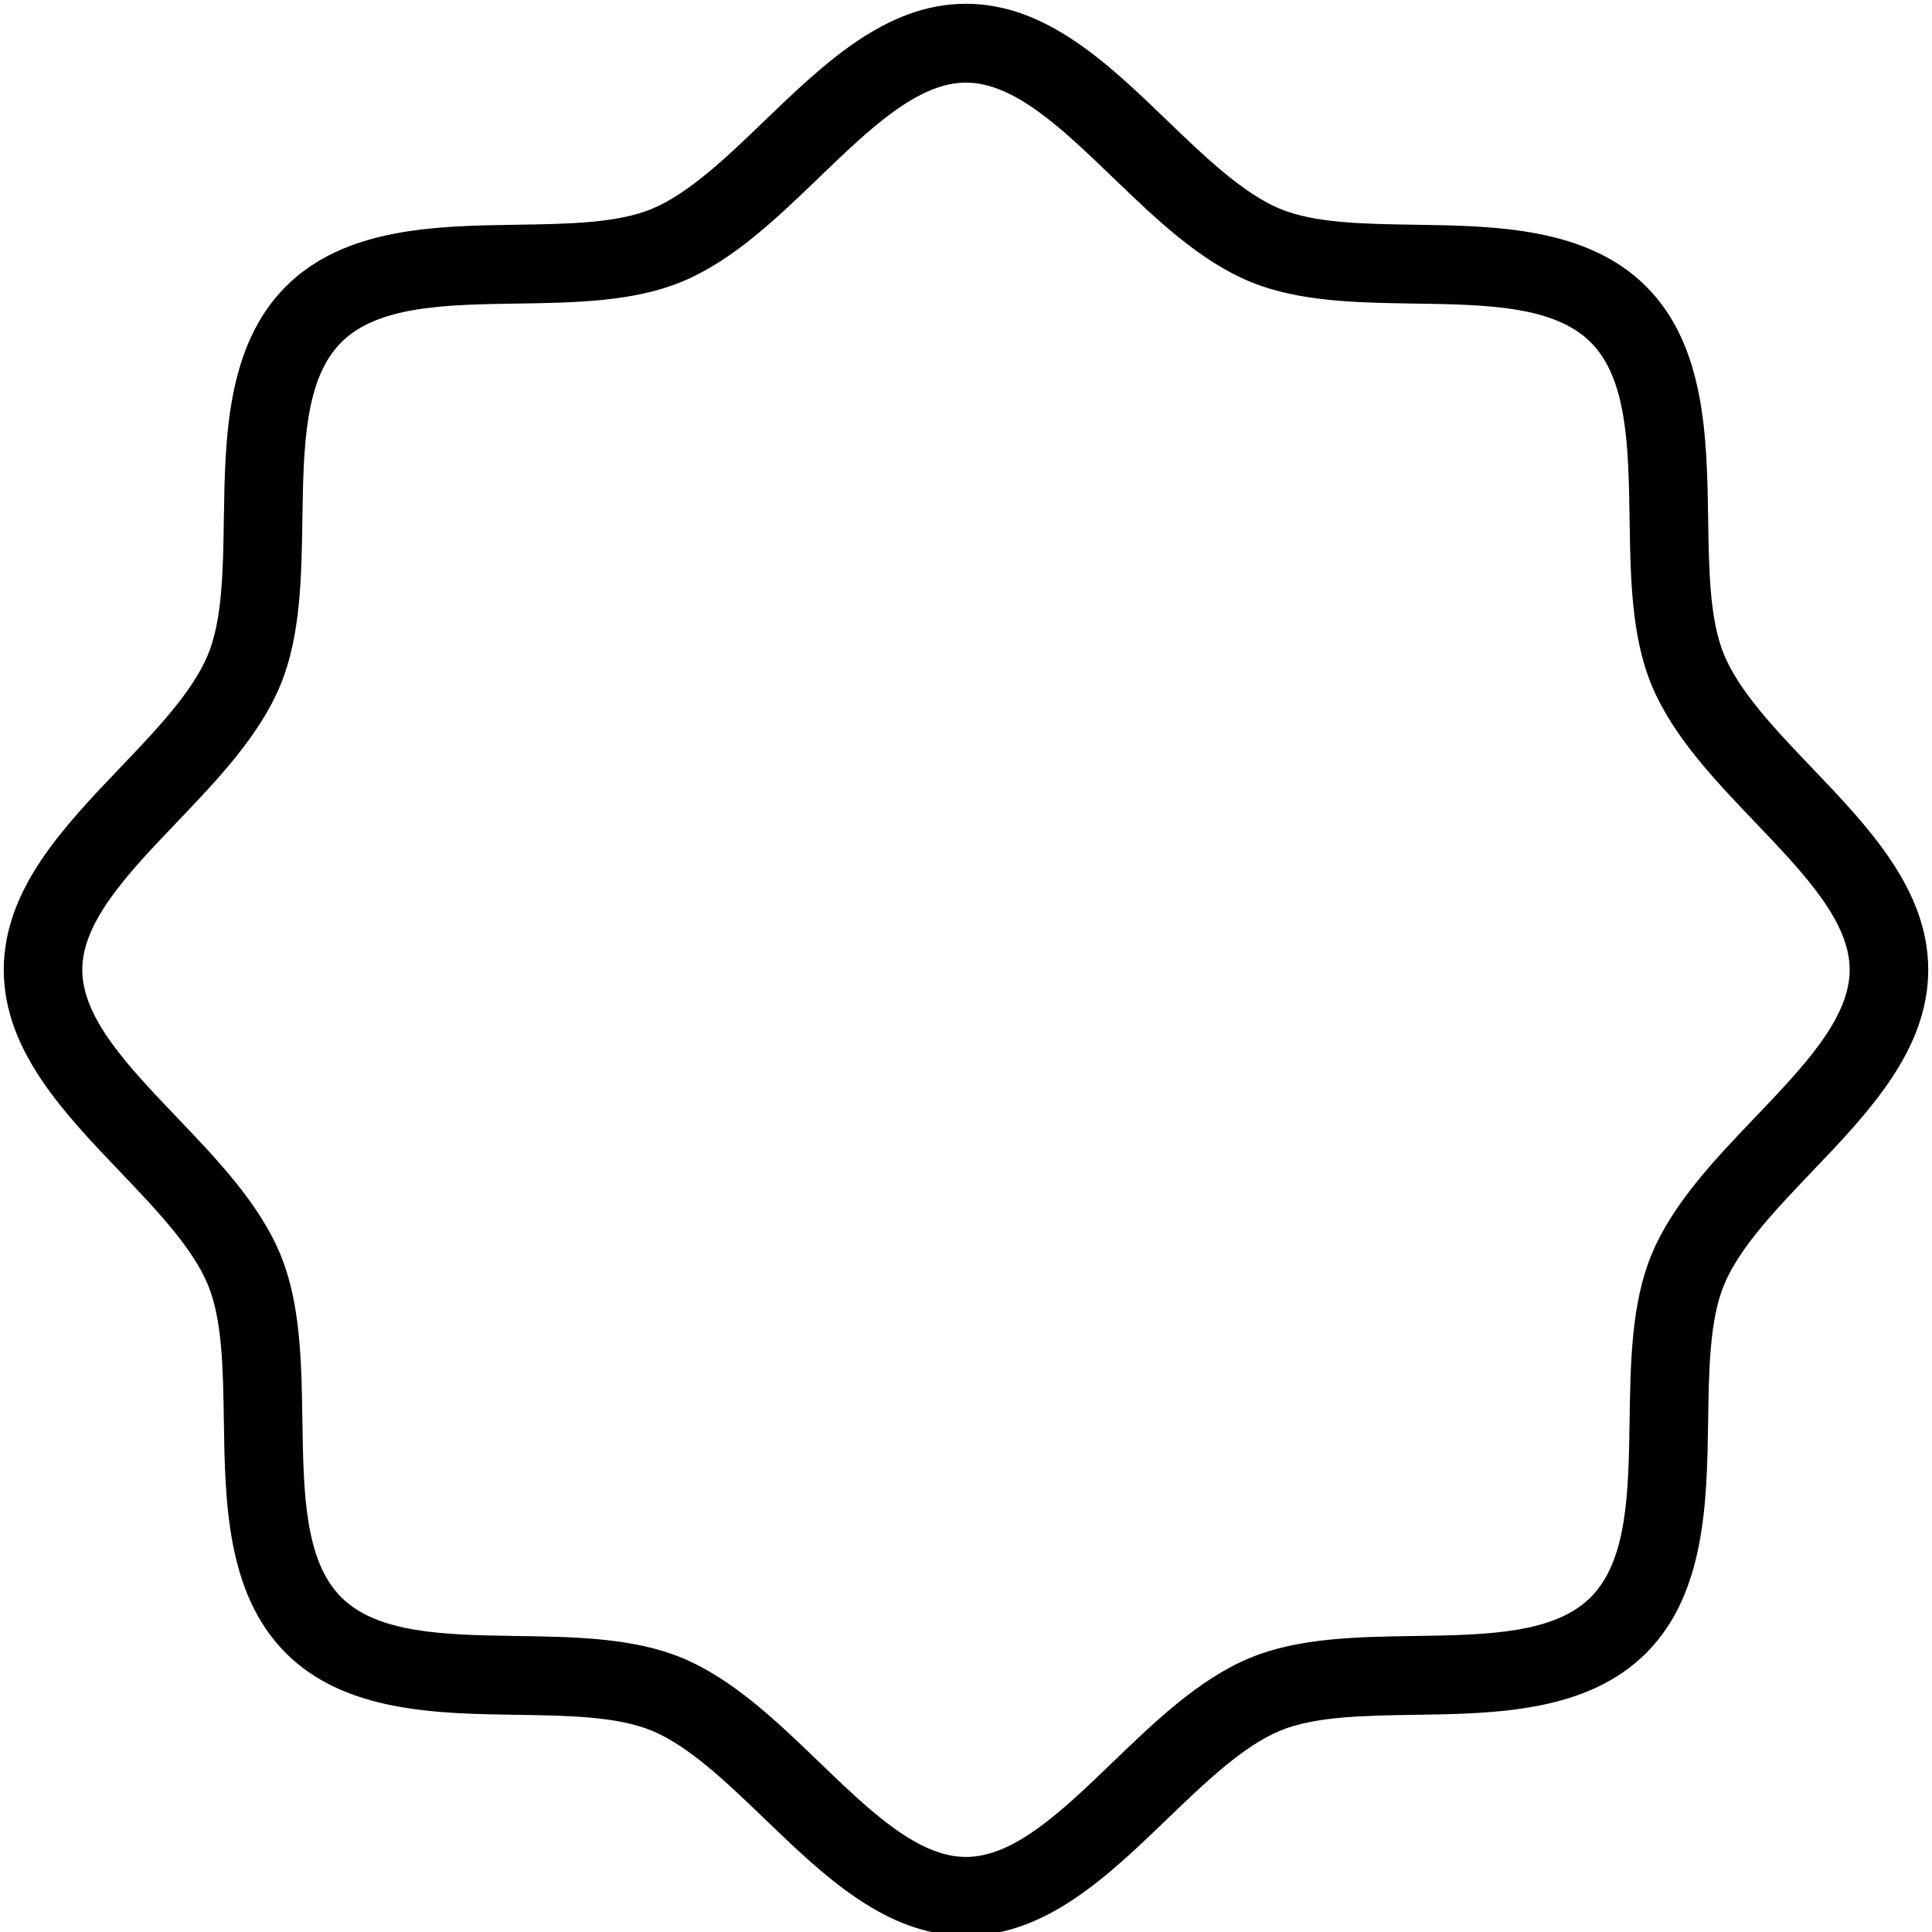 <svg width="256" height="256" xmlns="http://www.w3.org/2000/svg">

 <g>
  <title>Layer 1</title>
  <path stroke="null" id="svg_1" d="m239.684,102.037c-4.736,-4.959 -9.635,-10.087 -11.707,-15.114c-1.936,-4.697 -2.035,-11.251 -2.139,-18.191c-0.16,-10.623 -0.341,-22.662 -8.035,-30.387c-7.694,-7.724 -19.688,-7.906 -30.269,-8.067c-6.912,-0.105 -13.44,-0.204 -18.119,-2.148c-5.008,-2.08 -10.116,-6.998 -15.055,-11.754c-7.851,-7.56 -15.97,-15.376 -26.359,-15.376s-18.508,7.817 -26.36,15.376c-4.94,4.756 -10.047,9.674 -15.055,11.754c-4.679,1.944 -11.207,2.043 -18.119,2.148c-10.582,0.16 -22.575,0.342 -30.269,8.067c-7.693,7.724 -7.875,19.764 -8.035,30.388c-0.105,6.939 -0.203,13.493 -2.139,18.19c-2.072,5.028 -6.971,10.156 -11.707,15.114c-7.53,7.882 -15.317,16.033 -15.317,26.463c0,10.429 7.786,18.58 15.316,26.463c4.736,4.959 9.635,10.087 11.707,15.114c1.936,4.697 2.035,11.251 2.139,18.191c0.16,10.623 0.341,22.662 8.035,30.387c7.694,7.724 19.688,7.906 30.269,8.067c6.912,0.105 13.44,0.204 18.119,2.148c5.008,2.08 10.116,6.998 15.055,11.754c7.851,7.56 15.97,15.376 26.359,15.376s18.508,-7.817 26.36,-15.376c4.94,-4.756 10.047,-9.674 15.055,-11.754c4.679,-1.944 11.207,-2.043 18.119,-2.148c10.582,-0.16 22.575,-0.342 30.269,-8.067c7.693,-7.724 7.875,-19.764 8.035,-30.388c0.104,-6.939 0.203,-13.493 2.139,-18.19c2.072,-5.028 6.971,-10.156 11.707,-15.114c7.53,-7.882 15.317,-16.033 15.317,-26.463c0,-10.429 -7.786,-18.58 -15.316,-26.463zm-6.79,46.39c-5.34,5.589 -10.861,11.37 -13.61,18.04c-2.622,6.363 -2.739,14.139 -2.853,21.659c-0.146,9.685 -0.284,18.835 -5.281,23.852c-4.997,5.016 -14.111,5.155 -23.759,5.301c-7.491,0.114 -15.236,0.232 -21.574,2.864c-6.644,2.76 -12.402,8.303 -17.97,13.664c-6.81,6.556 -13.241,12.749 -19.848,12.749c-6.607,0 -13.038,-6.192 -19.848,-12.749c-5.567,-5.361 -11.325,-10.904 -17.97,-13.664c-6.338,-2.632 -14.083,-2.75 -21.574,-2.864c-9.648,-0.146 -18.761,-0.285 -23.759,-5.301l-0.001,0c-4.997,-5.017 -5.134,-14.167 -5.28,-23.852c-0.114,-7.52 -0.23,-15.296 -2.853,-21.659c-2.749,-6.671 -8.271,-12.451 -13.61,-18.04c-6.531,-6.837 -12.699,-13.294 -12.699,-19.926c0,-6.634 6.168,-13.09 12.699,-19.926c5.34,-5.589 10.861,-11.37 13.61,-18.04c2.622,-6.363 2.739,-14.139 2.853,-21.659c0.146,-9.685 0.284,-18.835 5.281,-23.852c4.997,-5.016 14.111,-5.155 23.759,-5.301c7.491,-0.114 15.236,-0.232 21.574,-2.864c6.644,-2.76 12.402,-8.303 17.97,-13.664c6.81,-6.556 13.241,-12.749 19.848,-12.749c6.607,0 13.038,6.192 19.848,12.749c5.567,5.361 11.325,10.904 17.97,13.664c6.338,2.632 14.083,2.75 21.574,2.864c9.648,0.146 18.761,0.285 23.759,5.301c4.997,5.017 5.134,14.167 5.28,23.852c0.114,7.52 0.23,15.296 2.853,21.659c2.749,6.671 8.271,12.451 13.61,18.04c6.531,6.837 12.699,13.294 12.699,19.926c0,6.634 -6.168,13.09 -12.699,19.926l0,0z"/>
 </g>
</svg>